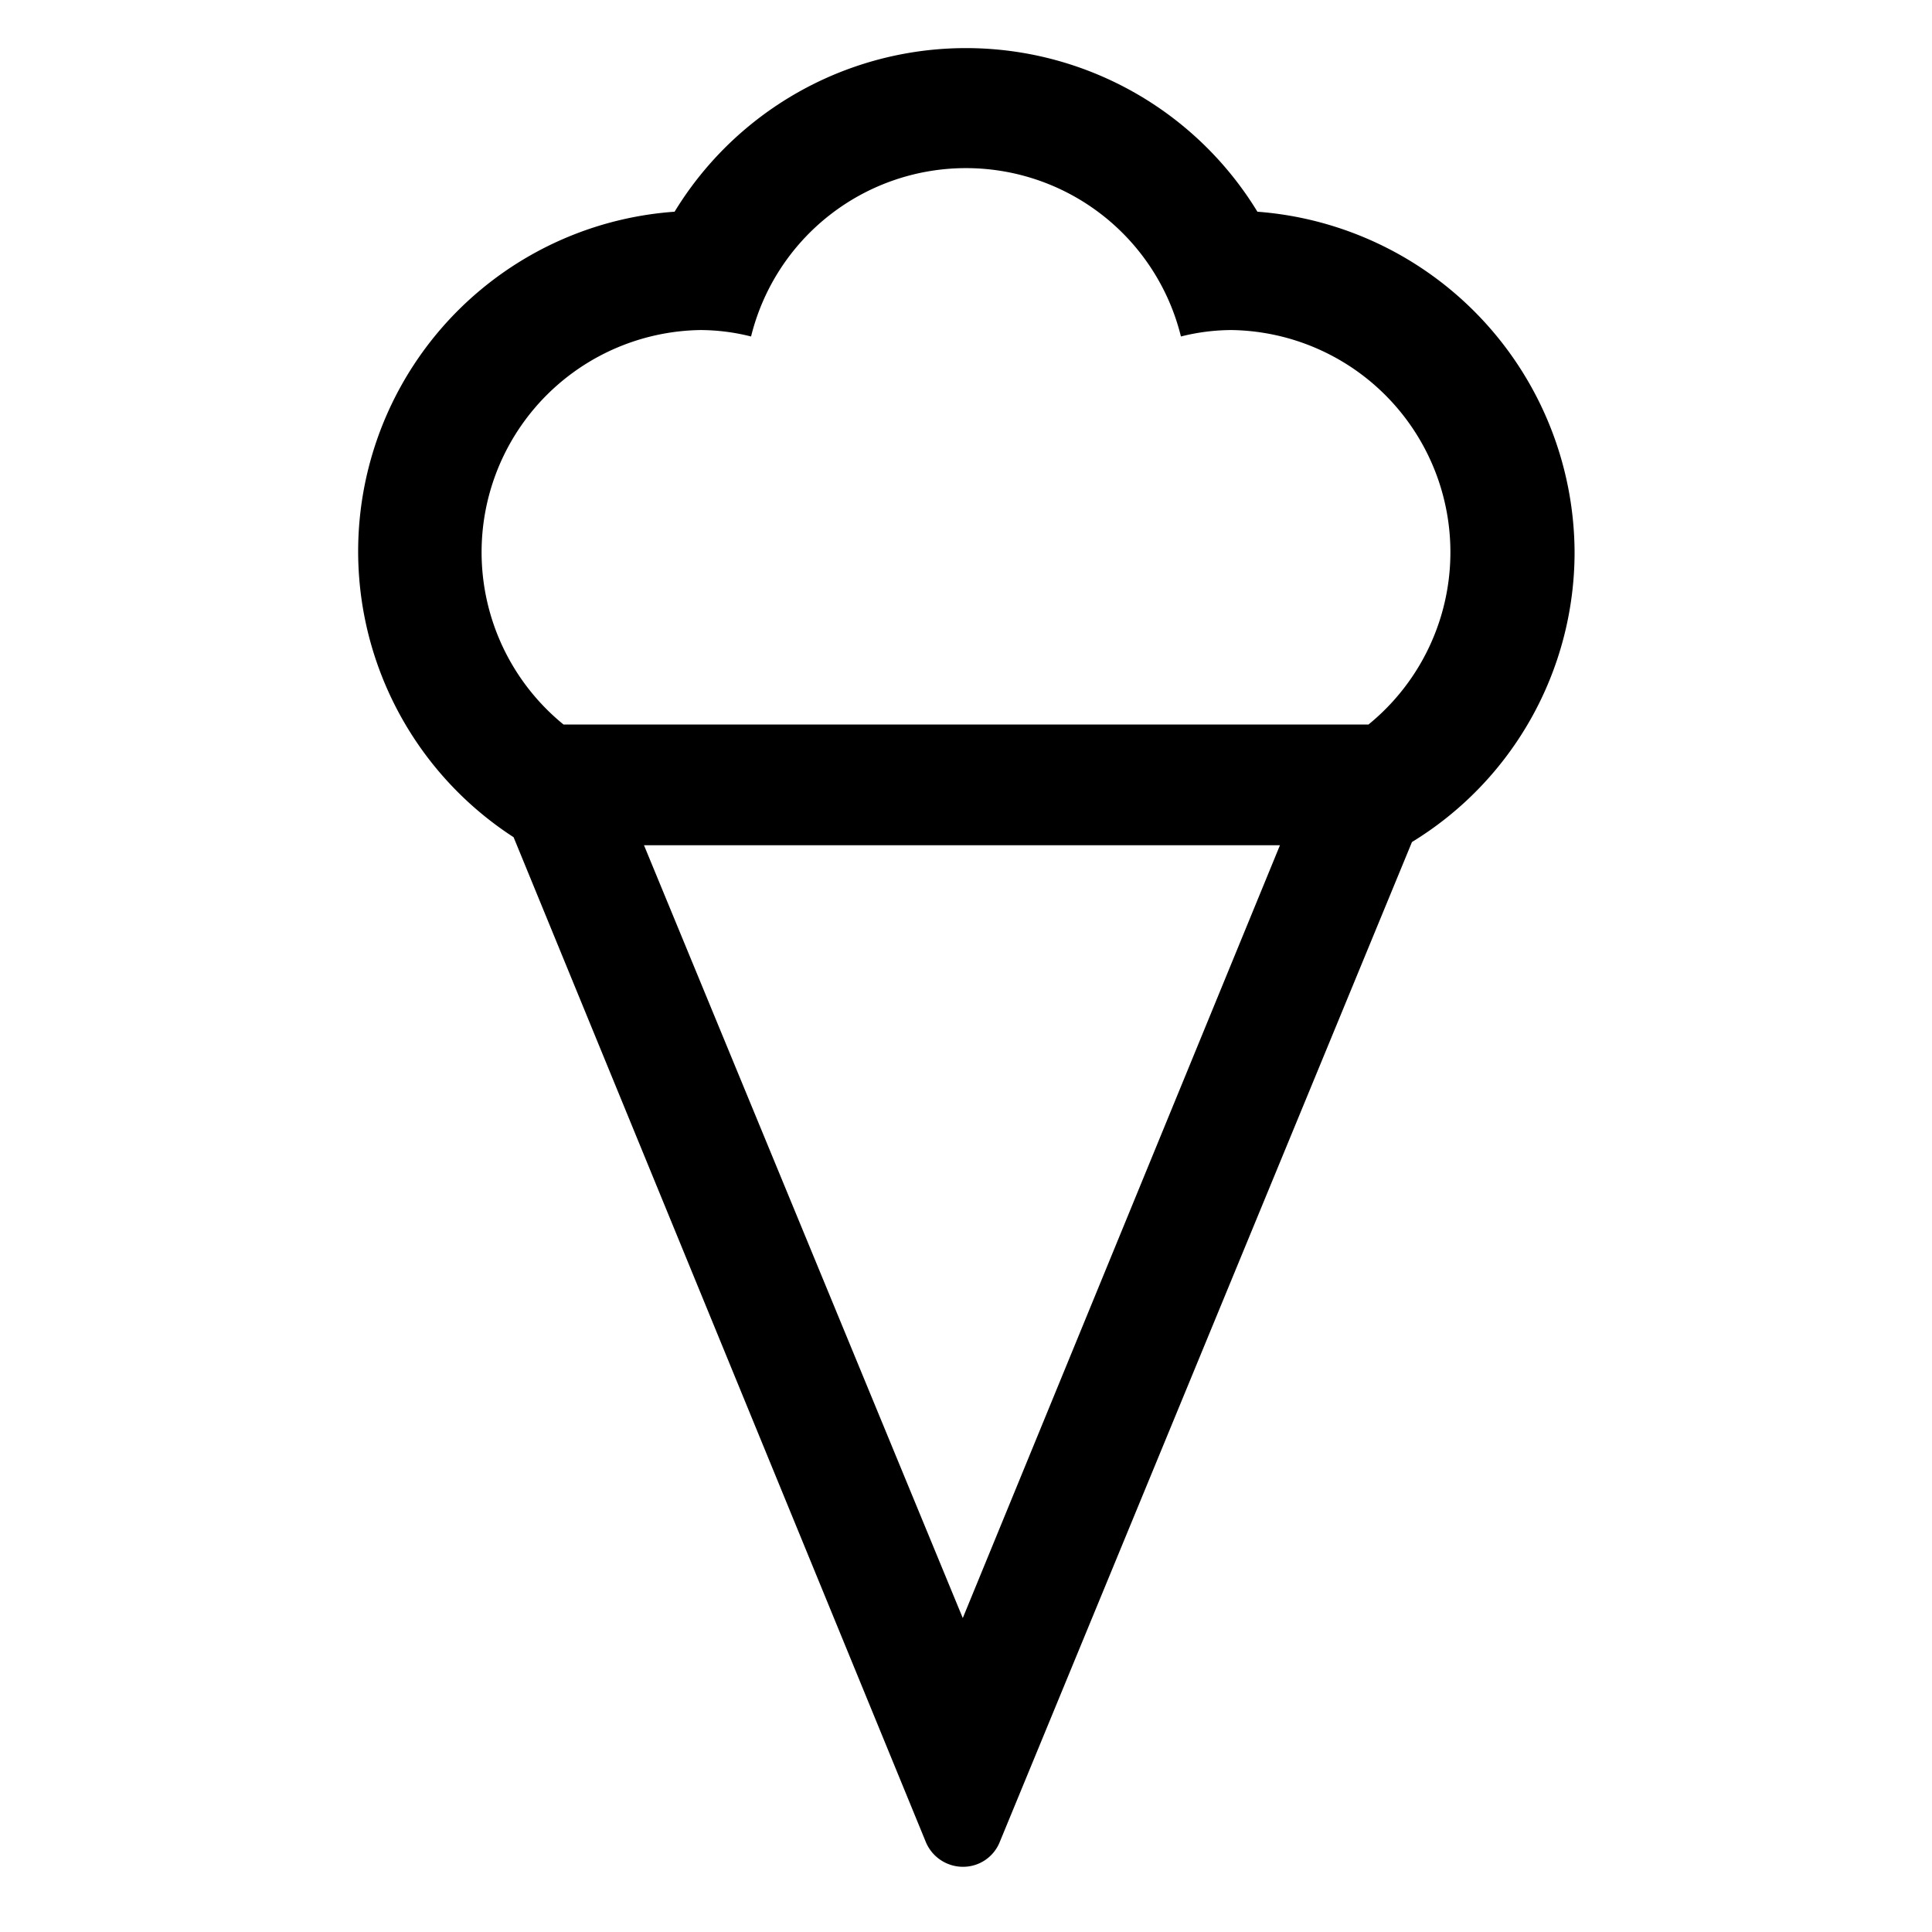 <svg id="Layer_1" data-name="Layer 1" xmlns="http://www.w3.org/2000/svg" viewBox="0 0 24 24"><title>iconoteka_ice_cream_m_s</title><path d="M19.56,6.87a4.26,4.26,0,0,0-3.94-4.24,4.24,4.24,0,0,0-7.24,0,4.23,4.23,0,0,0-2,7.77L11.5,22.88a.5.5,0,0,0,.46.31.49.49,0,0,0,.46-.31l5.12-12.42A4.22,4.22,0,0,0,19.56,6.87ZM8.7,4.1a2.59,2.59,0,0,1,.63.08,2.75,2.75,0,0,1,5.34,0,2.59,2.59,0,0,1,.63-.08A2.76,2.76,0,0,1,17,9H7A2.76,2.76,0,0,1,8.7,4.1Zm3.26,16L8,10.5H15.9Z"/></svg>